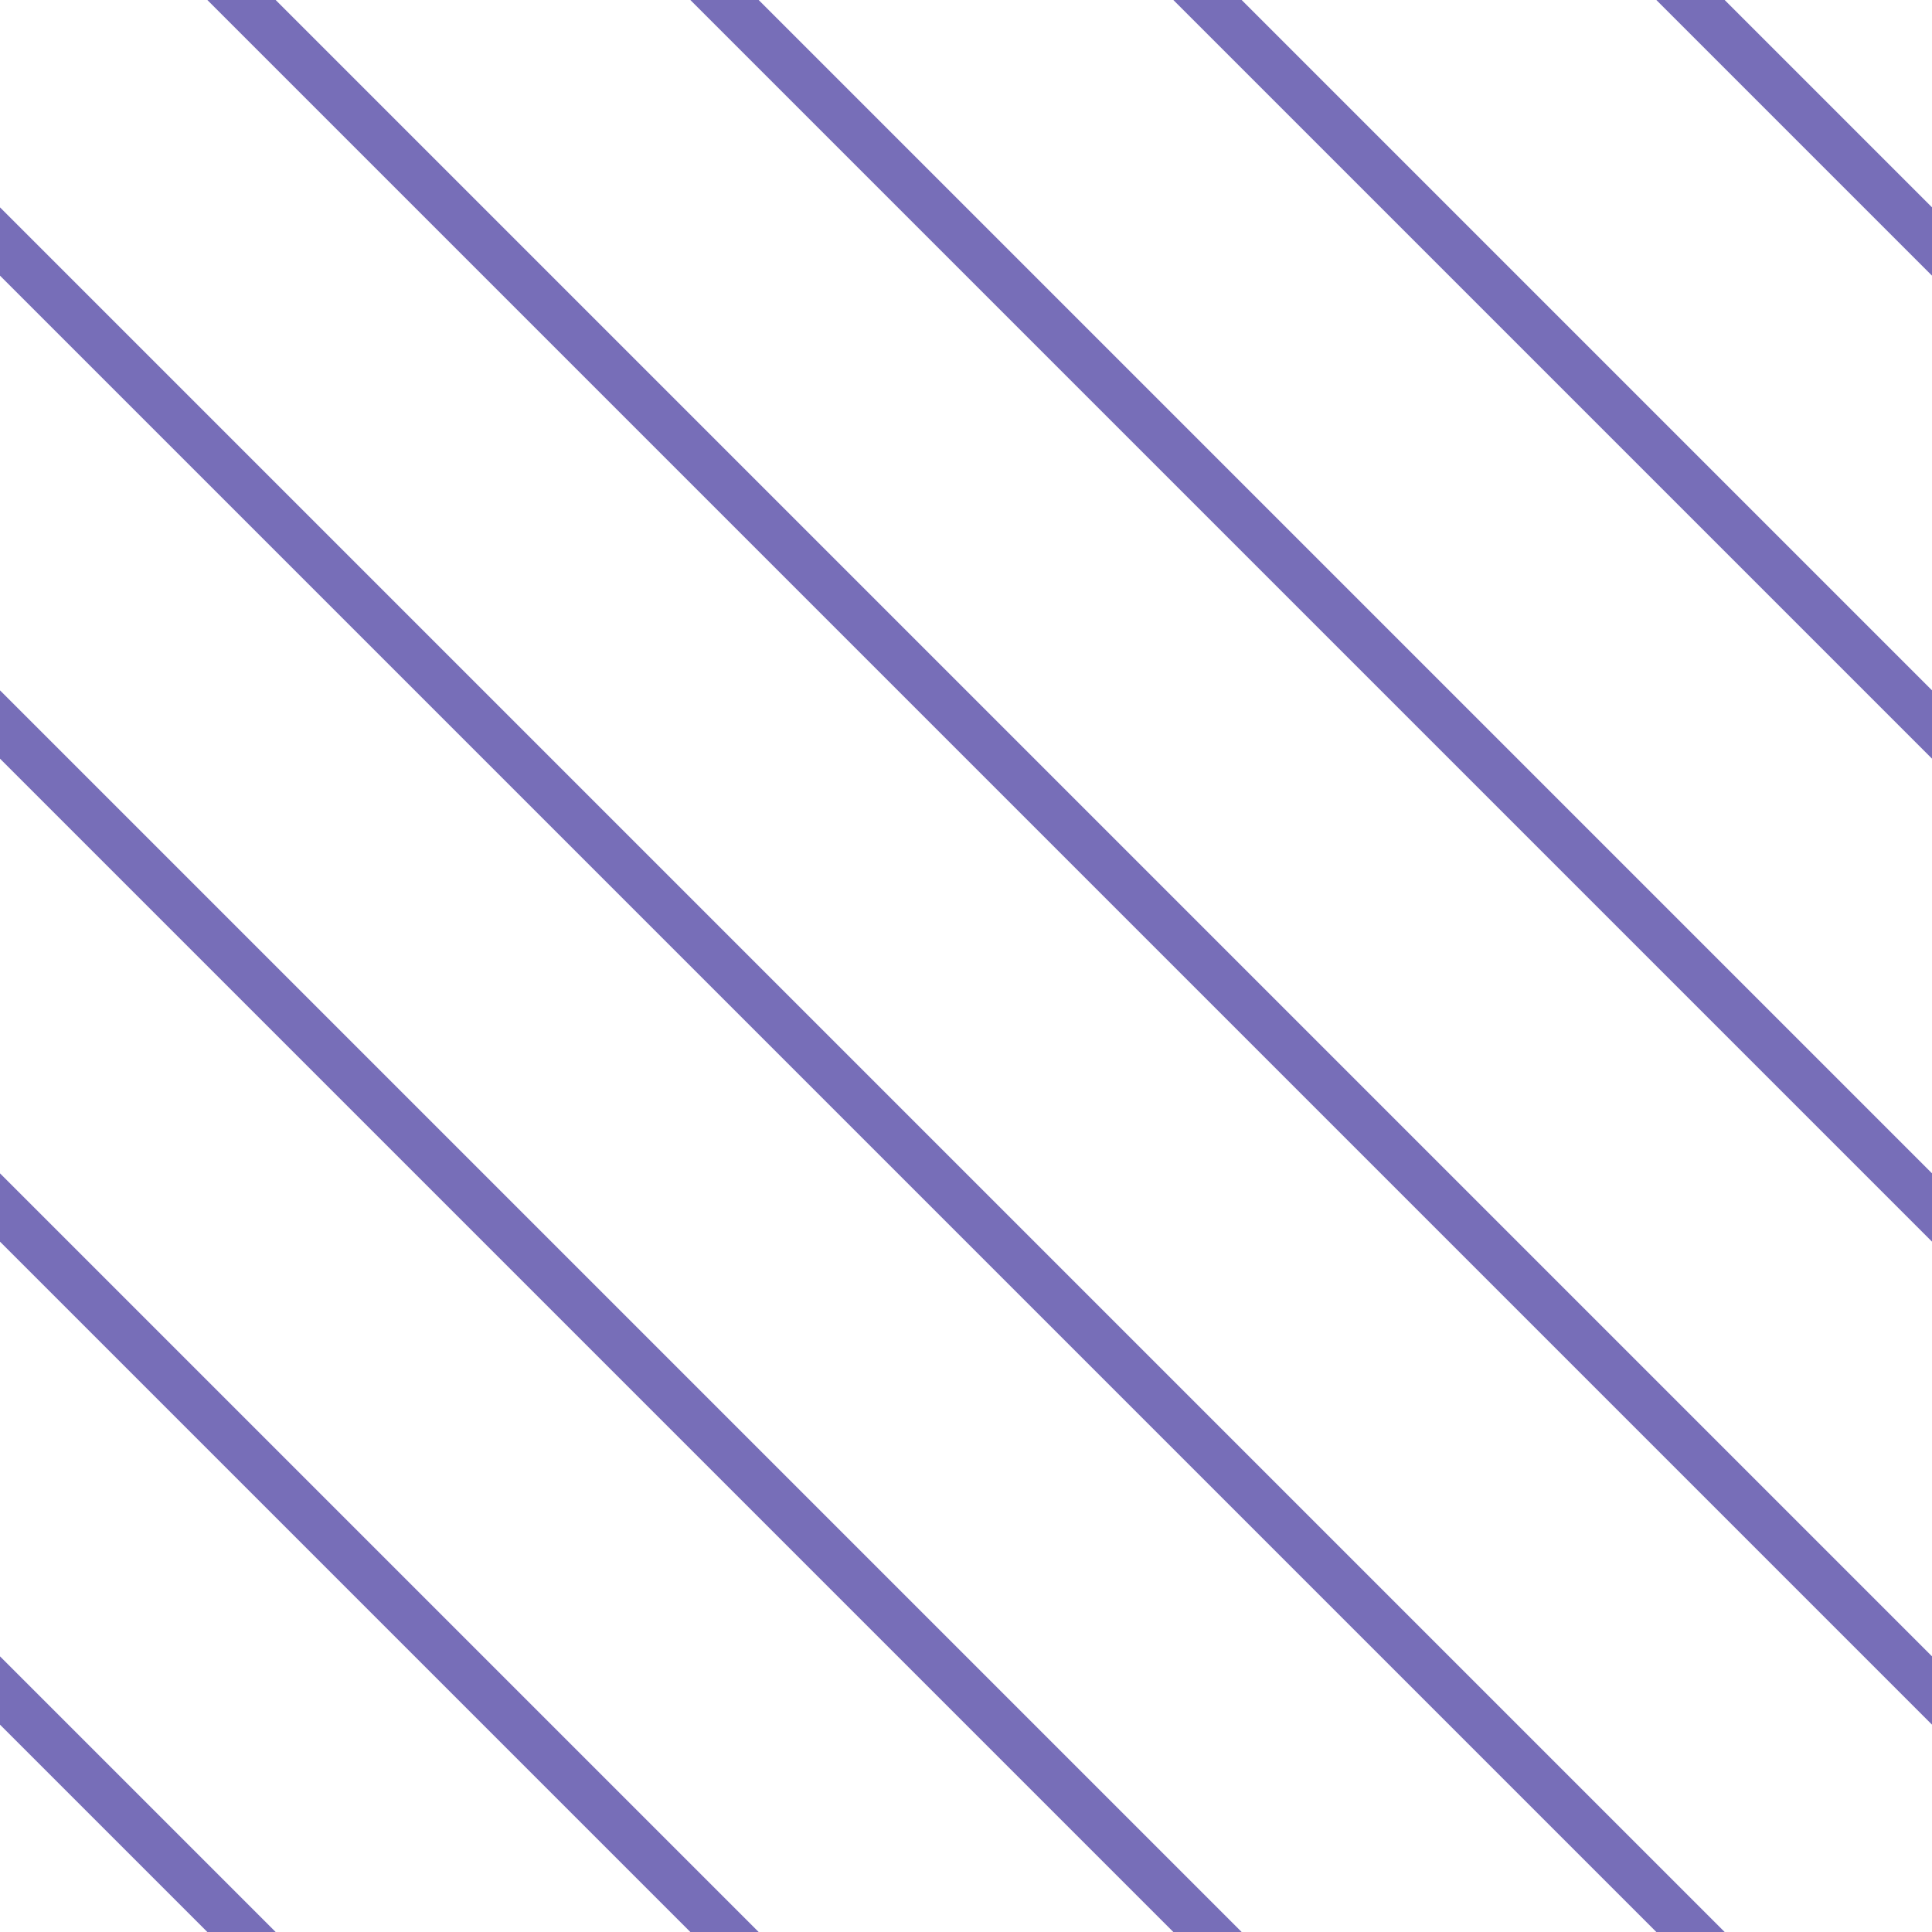 <?xml version="1.0" encoding="UTF-8"?>
<svg xmlns="http://www.w3.org/2000/svg" xmlns:xlink="http://www.w3.org/1999/xlink" style="isolation:isolate" viewBox="0 0 200 200" width="200" height="200">
<line x1='0' y1='25' x2='175' y2='200' stroke-width='5' stroke-linecap='square' stroke='#776EB8' />
<line x1='0' y1='75' x2='125' y2='200' stroke-width='5' stroke-linecap='square' stroke='#776EB8' />
<line x1='0' y1='125' x2='75' y2='200' stroke-width='5' stroke-linecap='square' stroke='#776EB8' />
<line x1='0' y1='175' x2='25' y2='200' stroke-width='5' stroke-linecap='square' stroke='#776EB8' />
<line x1='25' y1='0' x2='200' y2='175' stroke-width='5' stroke-linecap='square' stroke='#776EB8' />
<line x1='75' y1='0' x2='200' y2='125' stroke-width='5' stroke-linecap='square' stroke='#776EB8' />
<line x1='125' y1='0' x2='200' y2='75' stroke-width='5' stroke-linecap='square' stroke='#776EB8' />
<line x1='175' y1='0' x2='200' y2='25' stroke-width='5' stroke-linecap='square' stroke='#776EB8' />
</svg>
